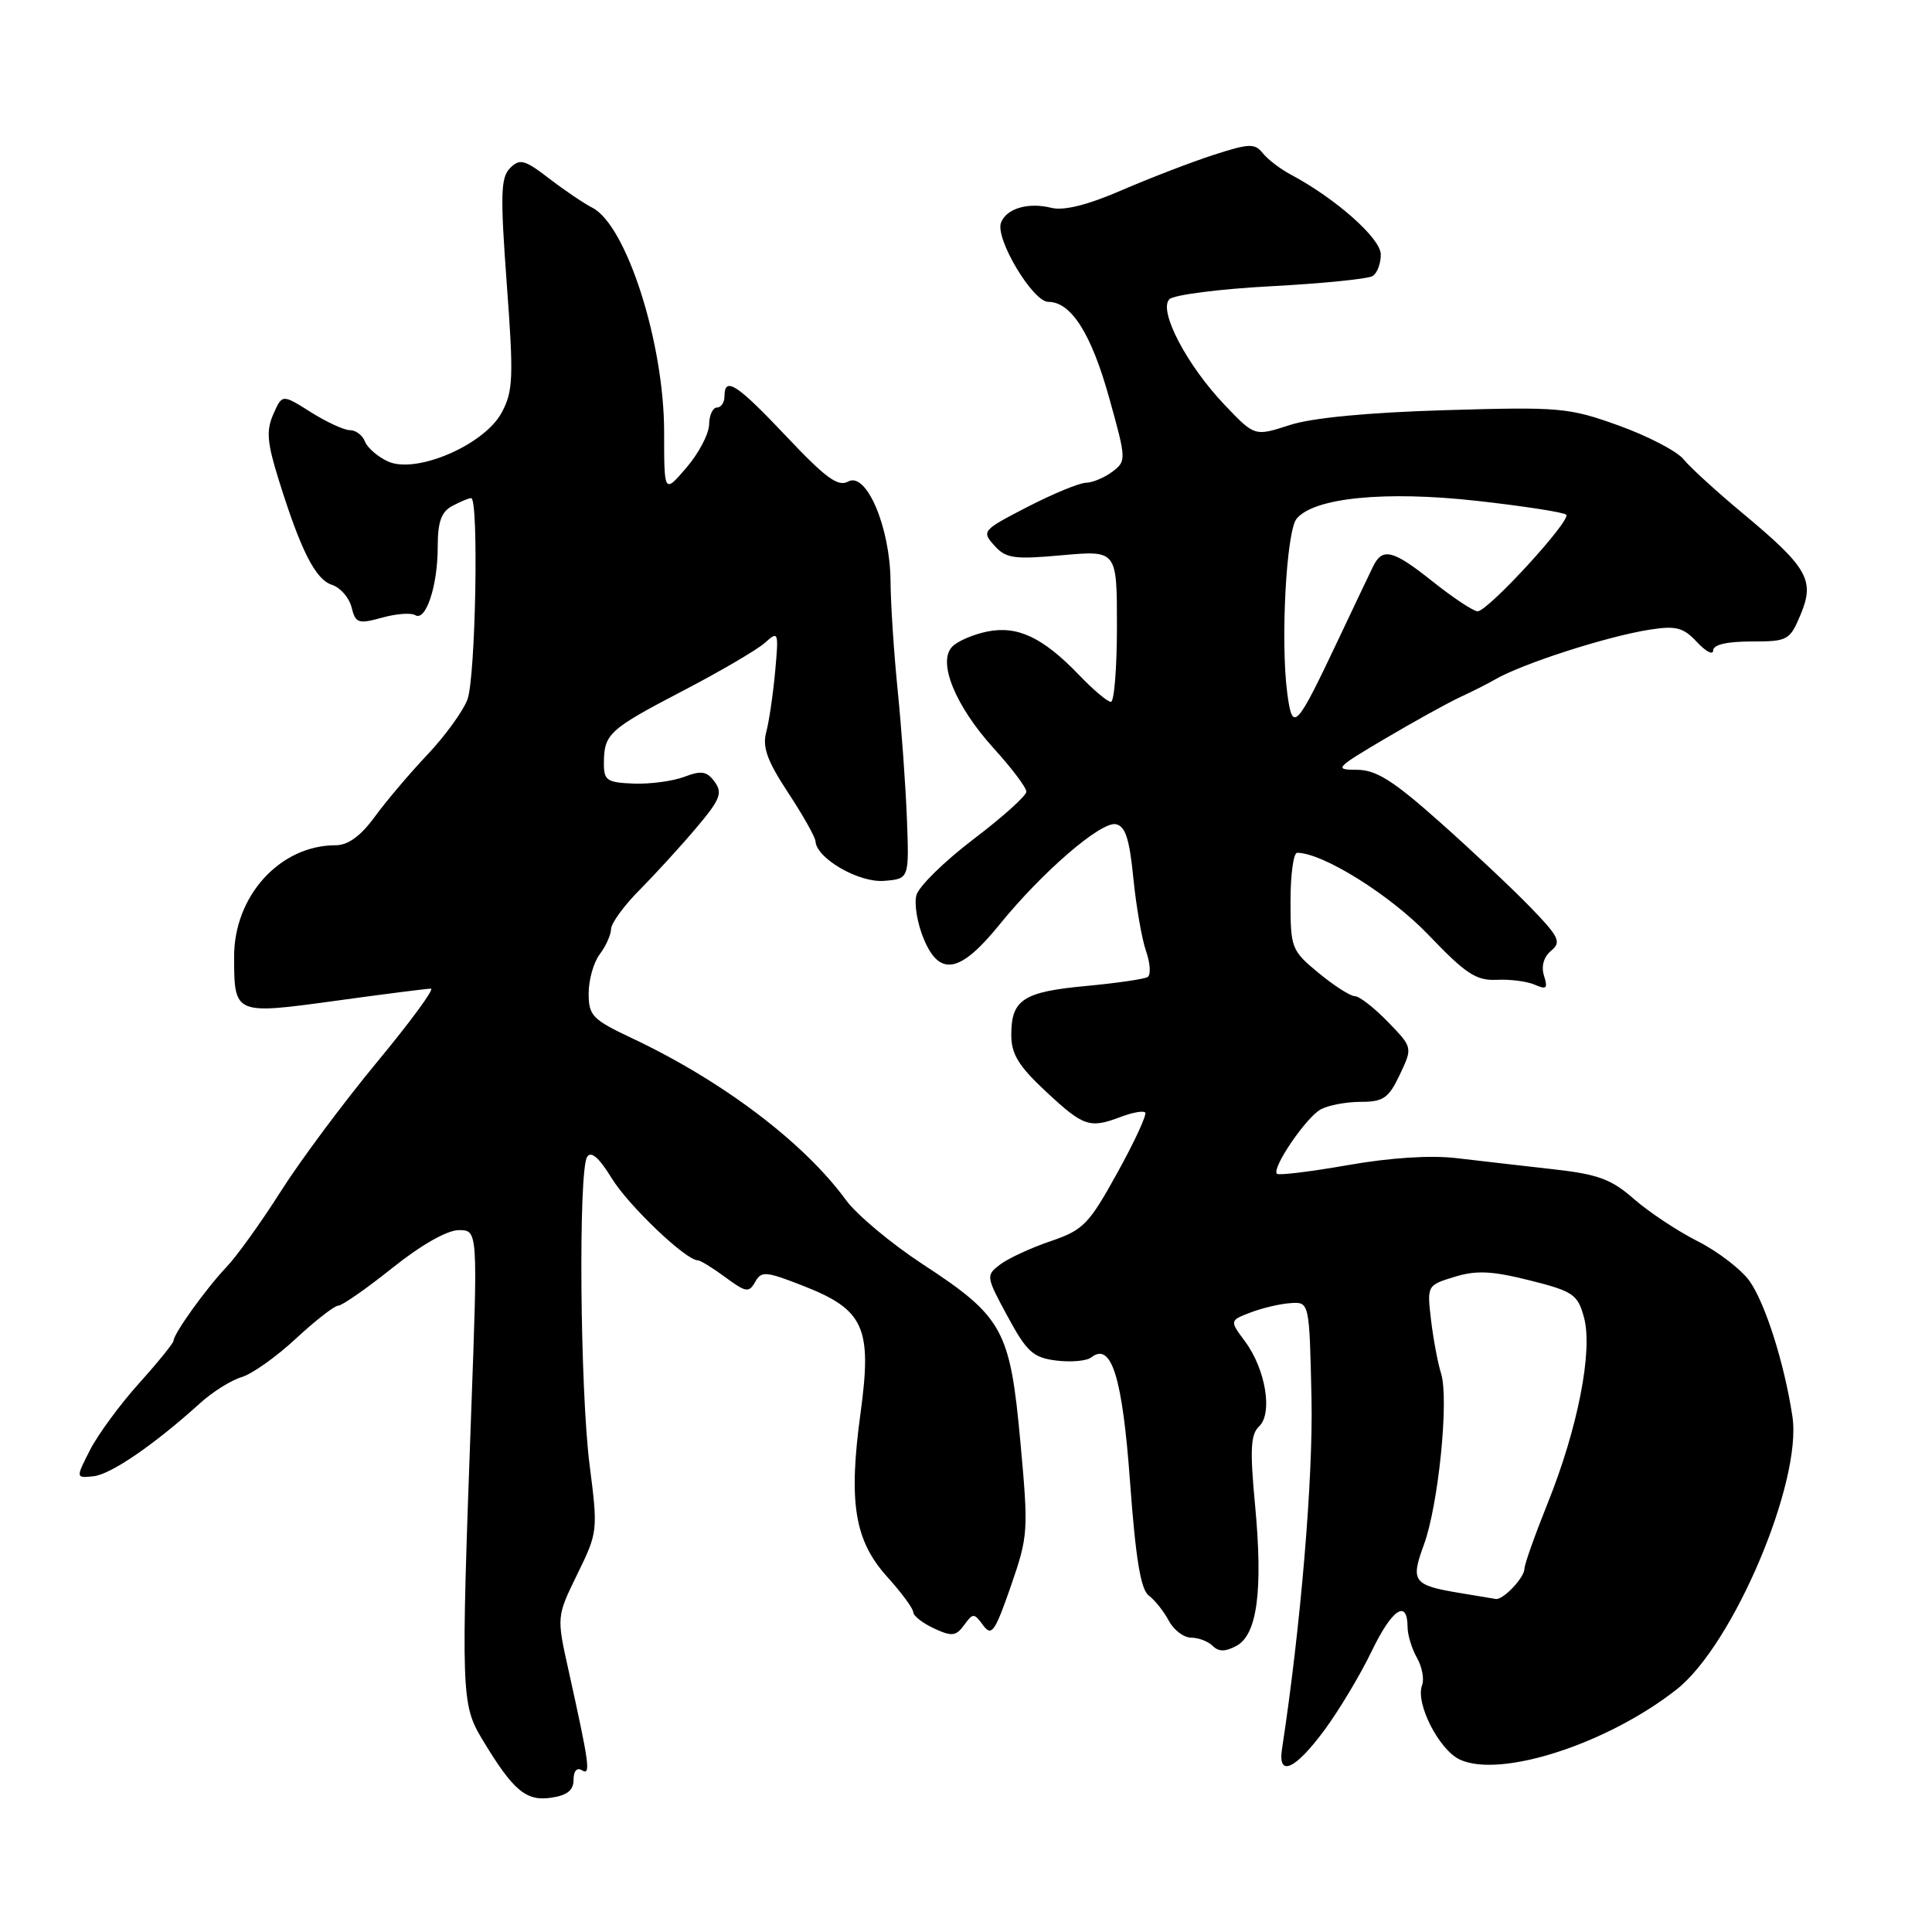 <?xml version="1.0" encoding="UTF-8" standalone="no"?>
<!DOCTYPE svg PUBLIC "-//W3C//DTD SVG 1.1//EN" "http://www.w3.org/Graphics/SVG/1.1/DTD/svg11.dtd" >
<svg xmlns="http://www.w3.org/2000/svg" xmlns:xlink="http://www.w3.org/1999/xlink" version="1.1" viewBox="0 0 256 256">
 <g >
 <path fill="currentColor"
d=" M 76.00 235.83 C 76.00 234.66 76.44 234.16 77.11 234.57 C 78.31 235.31 78.11 233.85 75.34 221.35 C 73.75 214.21 73.75 214.21 76.50 208.58 C 79.21 203.05 79.24 202.81 78.13 194.16 C 76.86 184.24 76.62 155.14 77.80 153.29 C 78.32 152.47 79.38 153.40 81.04 156.10 C 83.25 159.72 90.88 167.00 92.46 167.00 C 92.80 167.00 94.45 168.01 96.11 169.24 C 98.83 171.25 99.24 171.32 100.06 169.87 C 100.88 168.39 101.46 168.44 106.40 170.37 C 114.51 173.54 115.57 175.89 114.03 187.21 C 112.40 199.09 113.22 204.13 117.57 208.95 C 119.46 211.04 121.00 213.14 121.01 213.62 C 121.01 214.10 122.25 215.07 123.75 215.77 C 126.12 216.87 126.67 216.81 127.75 215.33 C 128.93 213.71 129.07 213.72 130.27 215.36 C 131.39 216.88 131.83 216.25 133.94 210.18 C 136.25 203.51 136.29 202.87 135.20 191.00 C 133.84 176.17 132.90 174.47 122.21 167.48 C 118.08 164.77 113.52 160.96 112.09 159.01 C 106.52 151.38 95.71 143.21 83.75 137.57 C 78.49 135.09 78.00 134.58 78.00 131.62 C 78.00 129.84 78.66 127.51 79.47 126.44 C 80.28 125.37 80.95 123.87 80.97 123.10 C 80.99 122.32 82.69 119.99 84.75 117.92 C 86.81 115.84 90.18 112.16 92.23 109.73 C 95.42 105.97 95.78 105.08 94.70 103.60 C 93.67 102.19 92.94 102.07 90.68 102.93 C 89.16 103.51 86.14 103.91 83.96 103.83 C 80.40 103.69 80.00 103.41 80.02 101.09 C 80.04 97.24 80.70 96.64 90.50 91.53 C 95.45 88.95 100.34 86.09 101.36 85.17 C 103.15 83.56 103.19 83.70 102.71 89.00 C 102.43 92.03 101.90 95.65 101.52 97.05 C 101.00 99.00 101.68 100.86 104.42 105.02 C 106.39 108.01 108.02 110.91 108.06 111.48 C 108.18 113.74 113.81 116.99 117.14 116.72 C 120.47 116.45 120.47 116.45 120.17 108.48 C 120.00 104.09 119.45 96.45 118.95 91.50 C 118.45 86.55 118.02 80.03 118.00 77.00 C 117.94 69.85 114.80 62.46 112.38 63.81 C 111.06 64.55 109.39 63.33 104.24 57.87 C 97.65 50.89 96.00 49.81 96.00 52.50 C 96.00 53.33 95.55 54.00 95.00 54.00 C 94.45 54.00 93.98 55.01 93.96 56.25 C 93.94 57.49 92.59 60.06 90.96 61.96 C 88.00 65.42 88.00 65.42 88.00 57.23 C 88.00 45.43 83.00 29.82 78.48 27.52 C 77.38 26.96 74.80 25.22 72.76 23.65 C 69.51 21.15 68.87 20.98 67.59 22.27 C 66.34 23.51 66.28 25.80 67.15 37.62 C 68.07 50.05 68.00 51.83 66.47 54.68 C 64.17 58.96 55.14 62.84 51.42 61.15 C 50.06 60.53 48.68 59.34 48.36 58.51 C 48.05 57.68 47.15 57.00 46.37 57.00 C 45.60 57.00 43.26 55.92 41.18 54.61 C 37.39 52.22 37.39 52.22 36.22 54.88 C 35.26 57.04 35.39 58.64 36.91 63.51 C 39.84 72.93 41.80 76.80 43.98 77.49 C 45.09 77.85 46.26 79.18 46.58 80.46 C 47.11 82.59 47.47 82.71 50.60 81.85 C 52.48 81.32 54.47 81.17 55.02 81.51 C 56.43 82.38 58.00 77.62 58.00 72.47 C 58.00 69.14 58.47 67.82 59.93 67.04 C 61.00 66.47 62.12 66.00 62.43 66.00 C 63.46 66.00 63.02 89.81 61.94 92.68 C 61.36 94.23 58.97 97.53 56.63 100.00 C 54.29 102.47 51.14 106.19 49.64 108.25 C 47.78 110.79 46.12 112.00 44.48 112.00 C 37.10 112.00 30.99 118.72 31.02 126.81 C 31.04 134.45 31.05 134.45 44.47 132.61 C 50.91 131.72 56.59 131.00 57.10 131.00 C 57.61 131.00 54.39 135.38 49.96 140.73 C 45.53 146.08 39.79 153.79 37.20 157.87 C 34.62 161.94 31.38 166.45 30.01 167.89 C 27.33 170.70 23.00 176.73 23.00 177.65 C 23.00 177.95 20.94 180.50 18.42 183.30 C 15.90 186.10 12.98 190.08 11.93 192.13 C 10.03 195.86 10.03 195.86 12.40 195.61 C 14.70 195.36 20.42 191.44 26.50 185.94 C 28.15 184.44 30.62 182.89 32.00 182.48 C 33.38 182.08 36.62 179.78 39.21 177.37 C 41.80 174.97 44.33 173.00 44.83 173.00 C 45.33 173.00 48.56 170.75 52.00 168.00 C 55.80 164.96 59.25 163.00 60.79 163.00 C 63.32 163.00 63.32 163.00 62.43 187.25 C 61.07 224.56 61.11 225.84 63.92 230.50 C 67.98 237.25 69.69 238.70 73.01 238.21 C 75.16 237.90 76.00 237.22 76.00 235.83 Z  M 175.49 229.25 C 177.42 226.64 180.24 221.94 181.75 218.80 C 184.45 213.20 186.49 211.83 186.51 215.59 C 186.51 216.64 187.08 218.48 187.76 219.68 C 188.44 220.88 188.74 222.51 188.43 223.31 C 187.52 225.69 190.70 231.91 193.47 233.17 C 198.90 235.64 213.03 231.05 222.17 223.85 C 229.67 217.94 238.83 196.30 237.50 187.65 C 236.42 180.59 233.90 172.67 231.82 169.74 C 230.72 168.20 227.63 165.83 224.95 164.47 C 222.27 163.12 218.47 160.59 216.50 158.87 C 213.51 156.24 211.74 155.59 205.71 154.92 C 201.75 154.47 196.03 153.82 193.00 153.46 C 189.55 153.05 184.17 153.40 178.57 154.39 C 173.65 155.25 169.44 155.77 169.20 155.53 C 168.47 154.80 173.08 148.03 175.02 146.99 C 176.04 146.44 178.42 146.00 180.32 146.00 C 183.30 146.00 184.01 145.51 185.48 142.40 C 187.19 138.79 187.19 138.79 183.90 135.40 C 182.09 133.53 180.12 132.00 179.53 132.00 C 178.94 132.00 176.78 130.62 174.73 128.93 C 171.13 125.96 171.00 125.63 171.00 119.43 C 171.00 115.89 171.39 113.00 171.88 113.00 C 175.28 113.00 184.25 118.61 189.31 123.91 C 194.21 129.04 195.62 129.96 198.31 129.83 C 200.06 129.74 202.34 130.03 203.37 130.48 C 204.92 131.17 205.12 130.97 204.59 129.29 C 204.19 128.04 204.55 126.79 205.53 125.98 C 206.92 124.83 206.60 124.16 202.80 120.23 C 200.43 117.78 195.01 112.68 190.74 108.89 C 184.56 103.39 182.33 102.00 179.76 102.00 C 176.73 102.00 176.96 101.75 183.52 97.88 C 187.36 95.61 191.85 93.13 193.50 92.36 C 195.15 91.60 197.18 90.57 198.00 90.09 C 201.58 87.98 212.88 84.33 218.61 83.43 C 222.09 82.89 223.05 83.14 224.86 85.08 C 226.04 86.34 227.00 86.84 227.00 86.19 C 227.00 85.43 228.82 85.00 232.05 85.00 C 236.90 85.00 237.16 84.86 238.60 81.41 C 240.50 76.86 239.53 75.18 230.83 67.94 C 227.44 65.12 223.95 61.93 223.08 60.86 C 222.21 59.78 218.35 57.78 214.50 56.39 C 207.85 54.00 206.70 53.90 191.50 54.35 C 181.22 54.66 173.85 55.36 170.87 56.33 C 166.25 57.83 166.25 57.83 162.28 53.66 C 157.26 48.40 153.46 41.14 154.95 39.65 C 155.53 39.07 161.58 38.29 168.38 37.93 C 175.18 37.57 181.25 36.96 181.87 36.58 C 182.49 36.20 182.98 34.90 182.96 33.69 C 182.92 31.56 176.99 26.31 171.05 23.14 C 169.65 22.40 167.97 21.11 167.32 20.29 C 166.27 18.97 165.51 19.00 160.82 20.52 C 157.89 21.47 152.42 23.57 148.65 25.20 C 144.10 27.17 140.96 27.95 139.31 27.54 C 136.24 26.77 133.36 27.62 132.64 29.50 C 131.83 31.60 136.85 40.00 138.91 40.00 C 141.94 40.00 144.62 44.24 146.99 52.78 C 149.25 60.89 149.26 61.09 147.40 62.50 C 146.35 63.29 144.78 63.95 143.89 63.97 C 143.01 63.99 139.52 65.43 136.14 67.17 C 130.17 70.25 130.05 70.39 131.75 72.28 C 133.29 74.00 134.35 74.15 140.75 73.57 C 148.00 72.92 148.00 72.92 148.00 82.96 C 148.00 88.48 147.64 93.00 147.20 93.00 C 146.75 93.00 144.84 91.39 142.95 89.41 C 138.18 84.46 134.85 82.88 130.83 83.68 C 129.00 84.05 126.91 84.94 126.19 85.67 C 124.18 87.68 126.58 93.56 131.72 99.21 C 134.07 101.80 136.00 104.36 136.00 104.90 C 136.00 105.44 132.85 108.27 129.00 111.19 C 125.16 114.11 121.75 117.45 121.43 118.61 C 121.11 119.77 121.55 122.39 122.41 124.43 C 124.51 129.46 127.24 128.94 132.45 122.50 C 138.07 115.57 145.87 108.83 147.85 109.21 C 149.11 109.45 149.66 111.14 150.17 116.32 C 150.54 120.06 151.30 124.43 151.86 126.04 C 152.42 127.64 152.51 129.18 152.07 129.46 C 151.62 129.74 147.94 130.27 143.89 130.65 C 135.59 131.42 134.00 132.46 134.00 137.11 C 134.00 139.69 134.96 141.25 138.64 144.68 C 143.60 149.30 144.39 149.56 148.57 147.97 C 150.06 147.41 151.49 147.15 151.74 147.41 C 152.00 147.67 150.35 151.25 148.07 155.37 C 144.28 162.24 143.54 162.99 139.22 164.46 C 136.62 165.34 133.62 166.73 132.54 167.54 C 130.62 169.00 130.64 169.12 133.51 174.43 C 136.06 179.14 136.88 179.89 139.96 180.28 C 141.91 180.52 143.99 180.34 144.60 179.86 C 147.27 177.78 148.73 182.45 149.74 196.42 C 150.48 206.55 151.16 210.64 152.22 211.42 C 153.02 212.02 154.21 213.51 154.87 214.75 C 155.53 215.99 156.86 217.00 157.84 217.00 C 158.81 217.00 160.09 217.49 160.69 218.09 C 161.48 218.88 162.35 218.88 163.83 218.09 C 166.59 216.61 167.37 210.75 166.30 199.40 C 165.61 192.10 165.72 190.05 166.83 189.01 C 168.67 187.30 167.71 181.45 164.99 177.77 C 162.92 174.98 162.92 174.98 165.71 173.91 C 167.25 173.32 169.62 172.76 171.00 172.67 C 173.50 172.50 173.50 172.50 173.78 185.28 C 174.01 195.77 172.35 215.57 169.87 231.77 C 169.30 235.54 171.61 234.50 175.49 229.25 Z  M 193.50 211.09 C 187.25 210.06 186.88 209.57 188.66 204.72 C 190.60 199.48 192.01 185.43 190.96 182.03 C 190.52 180.64 189.92 177.43 189.62 174.91 C 189.08 170.33 189.10 170.30 192.73 169.19 C 195.62 168.30 197.68 168.40 202.67 169.65 C 208.45 171.10 209.05 171.51 209.88 174.54 C 211.09 178.92 209.08 189.23 205.08 199.17 C 203.39 203.38 202.00 207.29 202.00 207.85 C 202.00 209.05 199.15 212.05 198.18 211.87 C 197.81 211.81 195.70 211.45 193.50 211.09 Z  M 170.57 91.86 C 169.66 85.00 170.44 70.38 171.81 68.73 C 174.12 65.94 183.55 65.01 195.73 66.37 C 201.90 67.06 207.21 67.88 207.53 68.20 C 208.25 68.91 197.16 81.00 195.79 81.00 C 195.24 81.00 192.51 79.19 189.73 76.97 C 184.56 72.86 183.18 72.52 181.94 75.06 C 181.55 75.85 179.53 80.10 177.45 84.50 C 171.71 96.64 171.27 97.11 170.57 91.86 Z "/>
</g>
</svg>